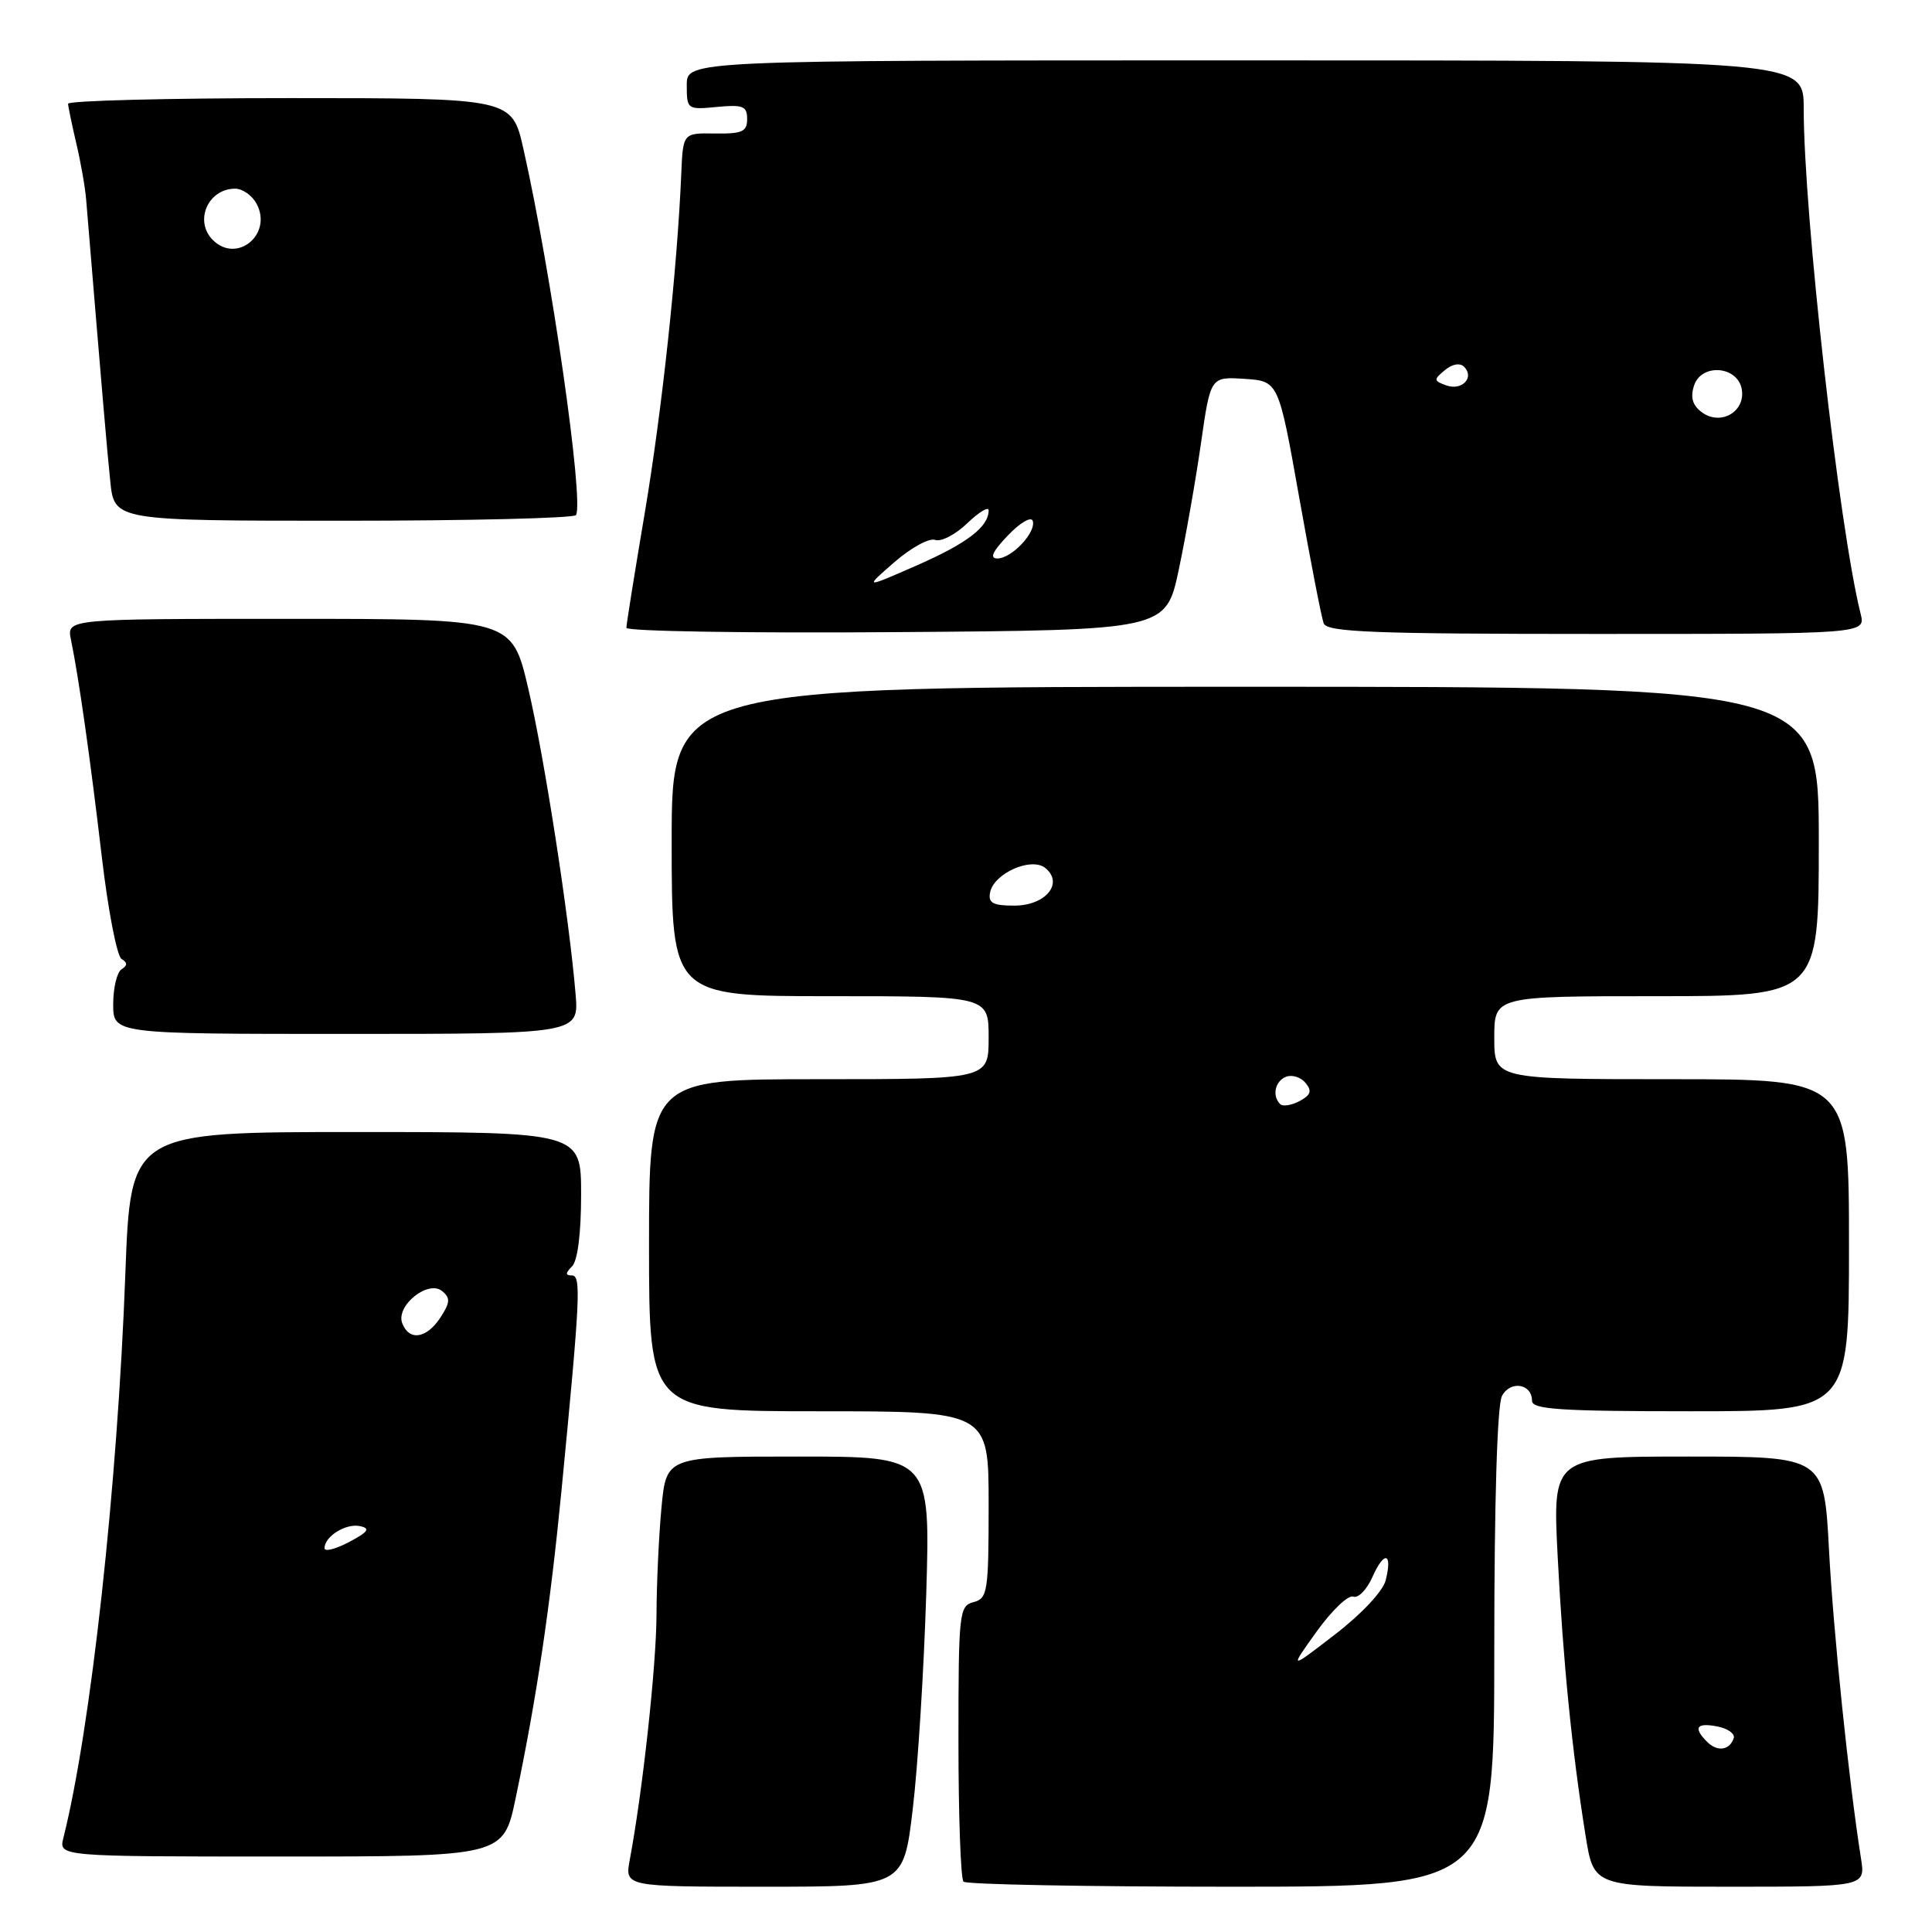 <?xml version="1.0" encoding="UTF-8" standalone="no"?>
<!DOCTYPE svg PUBLIC "-//W3C//DTD SVG 1.1//EN" "http://www.w3.org/Graphics/SVG/1.1/DTD/svg11.dtd" >
<svg xmlns="http://www.w3.org/2000/svg" xmlns:xlink="http://www.w3.org/1999/xlink" version="1.1" viewBox="0 0 256 256">
 <g >
 <path fill="currentColor"
d=" M 120.94 239.75 C 121.62 234.11 122.42 221.29 122.73 211.25 C 123.28 193.00 123.28 193.00 105.79 193.00 C 88.29 193.00 88.29 193.00 87.65 199.75 C 87.30 203.46 87.00 209.88 86.99 214.00 C 86.96 220.79 85.16 237.28 83.45 246.42 C 82.78 250.00 82.78 250.00 101.25 250.00 C 119.72 250.00 119.72 250.00 120.94 239.75 Z  M 198.00 218.43 C 198.00 198.99 198.39 186.14 199.02 184.97 C 200.13 182.88 203.00 183.34 203.00 185.61 C 203.00 186.75 206.72 187.00 224.00 187.00 C 245.00 187.00 245.00 187.00 245.00 165.00 C 245.00 143.00 245.00 143.00 221.50 143.00 C 198.00 143.00 198.00 143.00 198.00 137.50 C 198.00 132.00 198.00 132.00 219.50 132.00 C 241.00 132.00 241.00 132.00 241.00 111.50 C 241.00 91.00 241.00 91.00 165.00 91.00 C 89.00 91.00 89.00 91.00 89.00 111.50 C 89.00 132.00 89.00 132.00 110.00 132.00 C 131.00 132.00 131.00 132.00 131.00 137.50 C 131.00 143.00 131.00 143.00 108.50 143.00 C 86.00 143.00 86.00 143.00 86.00 165.00 C 86.00 187.00 86.00 187.00 108.50 187.00 C 131.00 187.00 131.00 187.00 131.00 199.38 C 131.00 210.93 130.86 211.80 129.00 212.29 C 127.09 212.79 127.00 213.65 127.00 230.74 C 127.00 240.60 127.30 248.97 127.67 249.33 C 128.03 249.70 144.01 250.00 163.17 250.00 C 198.00 250.00 198.00 250.00 198.00 218.43 Z  M 246.59 246.25 C 244.97 235.96 242.94 216.35 242.35 205.34 C 241.70 193.00 241.70 193.00 223.71 193.00 C 205.72 193.00 205.72 193.00 206.40 206.25 C 207.12 220.25 208.31 232.11 210.10 243.25 C 211.18 250.00 211.18 250.00 229.18 250.00 C 247.18 250.00 247.18 250.00 246.59 246.25 Z  M 68.33 238.25 C 71.12 224.92 72.89 213.03 74.40 197.50 C 76.90 171.71 77.03 169.00 75.76 169.00 C 74.90 169.00 74.91 168.69 75.80 167.80 C 76.54 167.06 77.00 163.42 77.00 158.30 C 77.00 150.00 77.00 150.00 47.15 150.00 C 17.31 150.00 17.31 150.00 16.61 168.75 C 15.57 196.91 12.04 229.03 8.40 243.53 C 7.78 246.00 7.78 246.00 37.25 246.00 C 66.71 246.00 66.71 246.00 68.33 238.25 Z  M 76.27 131.75 C 75.43 121.61 72.13 100.31 69.99 91.20 C 67.83 82.00 67.83 82.00 38.34 82.00 C 8.84 82.00 8.84 82.00 9.40 84.75 C 10.46 89.91 11.96 100.52 13.48 113.45 C 14.31 120.56 15.49 126.68 16.10 127.06 C 16.91 127.56 16.91 127.93 16.11 128.43 C 15.50 128.81 15.00 130.89 15.00 133.06 C 15.00 137.00 15.00 137.00 45.85 137.00 C 76.71 137.00 76.71 137.00 76.27 131.75 Z  M 156.19 75.50 C 157.12 71.10 158.45 63.54 159.14 58.70 C 160.40 49.91 160.40 49.91 164.90 50.20 C 169.41 50.50 169.41 50.50 172.14 65.85 C 173.64 74.29 175.10 81.83 175.40 82.60 C 175.85 83.76 181.95 84.00 211.58 84.00 C 247.22 84.00 247.22 84.00 246.54 81.32 C 243.69 69.94 239.00 28.32 239.00 14.35 C 239.00 8.00 239.00 8.00 165.00 8.00 C 91.00 8.00 91.00 8.00 91.00 11.28 C 91.00 14.50 91.07 14.55 95.00 14.17 C 98.45 13.84 99.00 14.06 99.00 15.77 C 99.00 17.45 98.34 17.74 94.75 17.69 C 90.50 17.62 90.50 17.62 90.27 23.06 C 89.74 35.62 87.71 54.44 85.44 67.93 C 84.10 75.86 83.00 82.73 83.00 83.19 C 83.00 83.65 99.09 83.91 118.75 83.76 C 154.49 83.50 154.49 83.50 156.19 75.50 Z  M 76.32 68.25 C 77.40 66.43 73.06 36.19 69.36 19.75 C 67.84 13.00 67.84 13.00 38.42 13.00 C 22.24 13.00 9.01 13.34 9.02 13.75 C 9.04 14.16 9.53 16.52 10.11 19.00 C 10.70 21.48 11.29 24.85 11.42 26.50 C 13.55 52.21 14.15 59.32 14.61 63.75 C 15.14 69.00 15.14 69.00 45.51 69.00 C 62.22 69.00 76.08 68.66 76.32 68.25 Z  M 174.47 216.18 C 176.47 213.39 178.65 211.31 179.31 211.56 C 179.96 211.82 181.11 210.64 181.86 208.95 C 183.42 205.43 184.54 205.71 183.61 209.40 C 183.25 210.84 180.41 213.87 176.90 216.57 C 170.82 221.26 170.82 221.26 174.47 216.18 Z  M 169.63 146.30 C 168.52 145.19 168.95 143.23 170.43 142.67 C 171.21 142.37 172.37 142.74 172.99 143.49 C 173.87 144.55 173.70 145.09 172.20 145.90 C 171.13 146.46 169.98 146.65 169.63 146.30 Z  M 131.19 118.26 C 131.68 115.71 136.69 113.50 138.53 115.03 C 140.98 117.06 138.54 120.00 134.39 120.00 C 131.57 120.00 130.92 119.65 131.19 118.26 Z  M 226.21 230.81 C 224.32 228.92 224.77 228.23 227.54 228.76 C 228.94 229.03 229.92 229.73 229.73 230.31 C 229.19 231.93 227.56 232.16 226.21 230.81 Z  M 43.00 205.15 C 43.00 203.58 45.83 201.82 47.70 202.22 C 49.12 202.52 48.81 202.97 46.25 204.33 C 44.46 205.27 43.00 205.64 43.00 205.15 Z  M 53.30 175.34 C 52.41 173.02 56.74 169.54 58.59 171.08 C 59.70 171.99 59.65 172.60 58.35 174.59 C 56.52 177.38 54.22 177.73 53.30 175.34 Z  M 118.50 74.50 C 120.70 72.58 123.14 71.25 123.91 71.54 C 124.69 71.83 126.60 70.84 128.16 69.34 C 129.72 67.85 131.00 67.07 131.00 67.62 C 131.00 69.81 128.17 71.98 121.50 74.91 C 114.50 77.98 114.50 77.98 118.50 74.50 Z  M 133.55 70.95 C 135.15 69.27 136.63 68.40 136.84 69.01 C 137.34 70.51 134.06 74.00 132.16 74.00 C 131.09 74.00 131.50 73.09 133.55 70.95 Z  M 225.52 54.64 C 224.28 53.73 223.96 52.69 224.46 51.12 C 225.43 48.06 230.36 48.49 230.81 51.68 C 231.23 54.61 227.96 56.43 225.52 54.64 Z  M 191.65 51.07 C 189.95 50.46 189.94 50.30 191.45 49.05 C 192.44 48.22 193.45 48.05 194.00 48.60 C 195.42 50.02 193.72 51.81 191.65 51.07 Z  M 28.20 31.80 C 25.69 29.29 27.56 25.00 31.16 25.00 C 32.14 25.00 33.41 25.90 34.00 27.00 C 36.16 31.04 31.39 34.99 28.20 31.80 Z "/>
</g>
</svg>